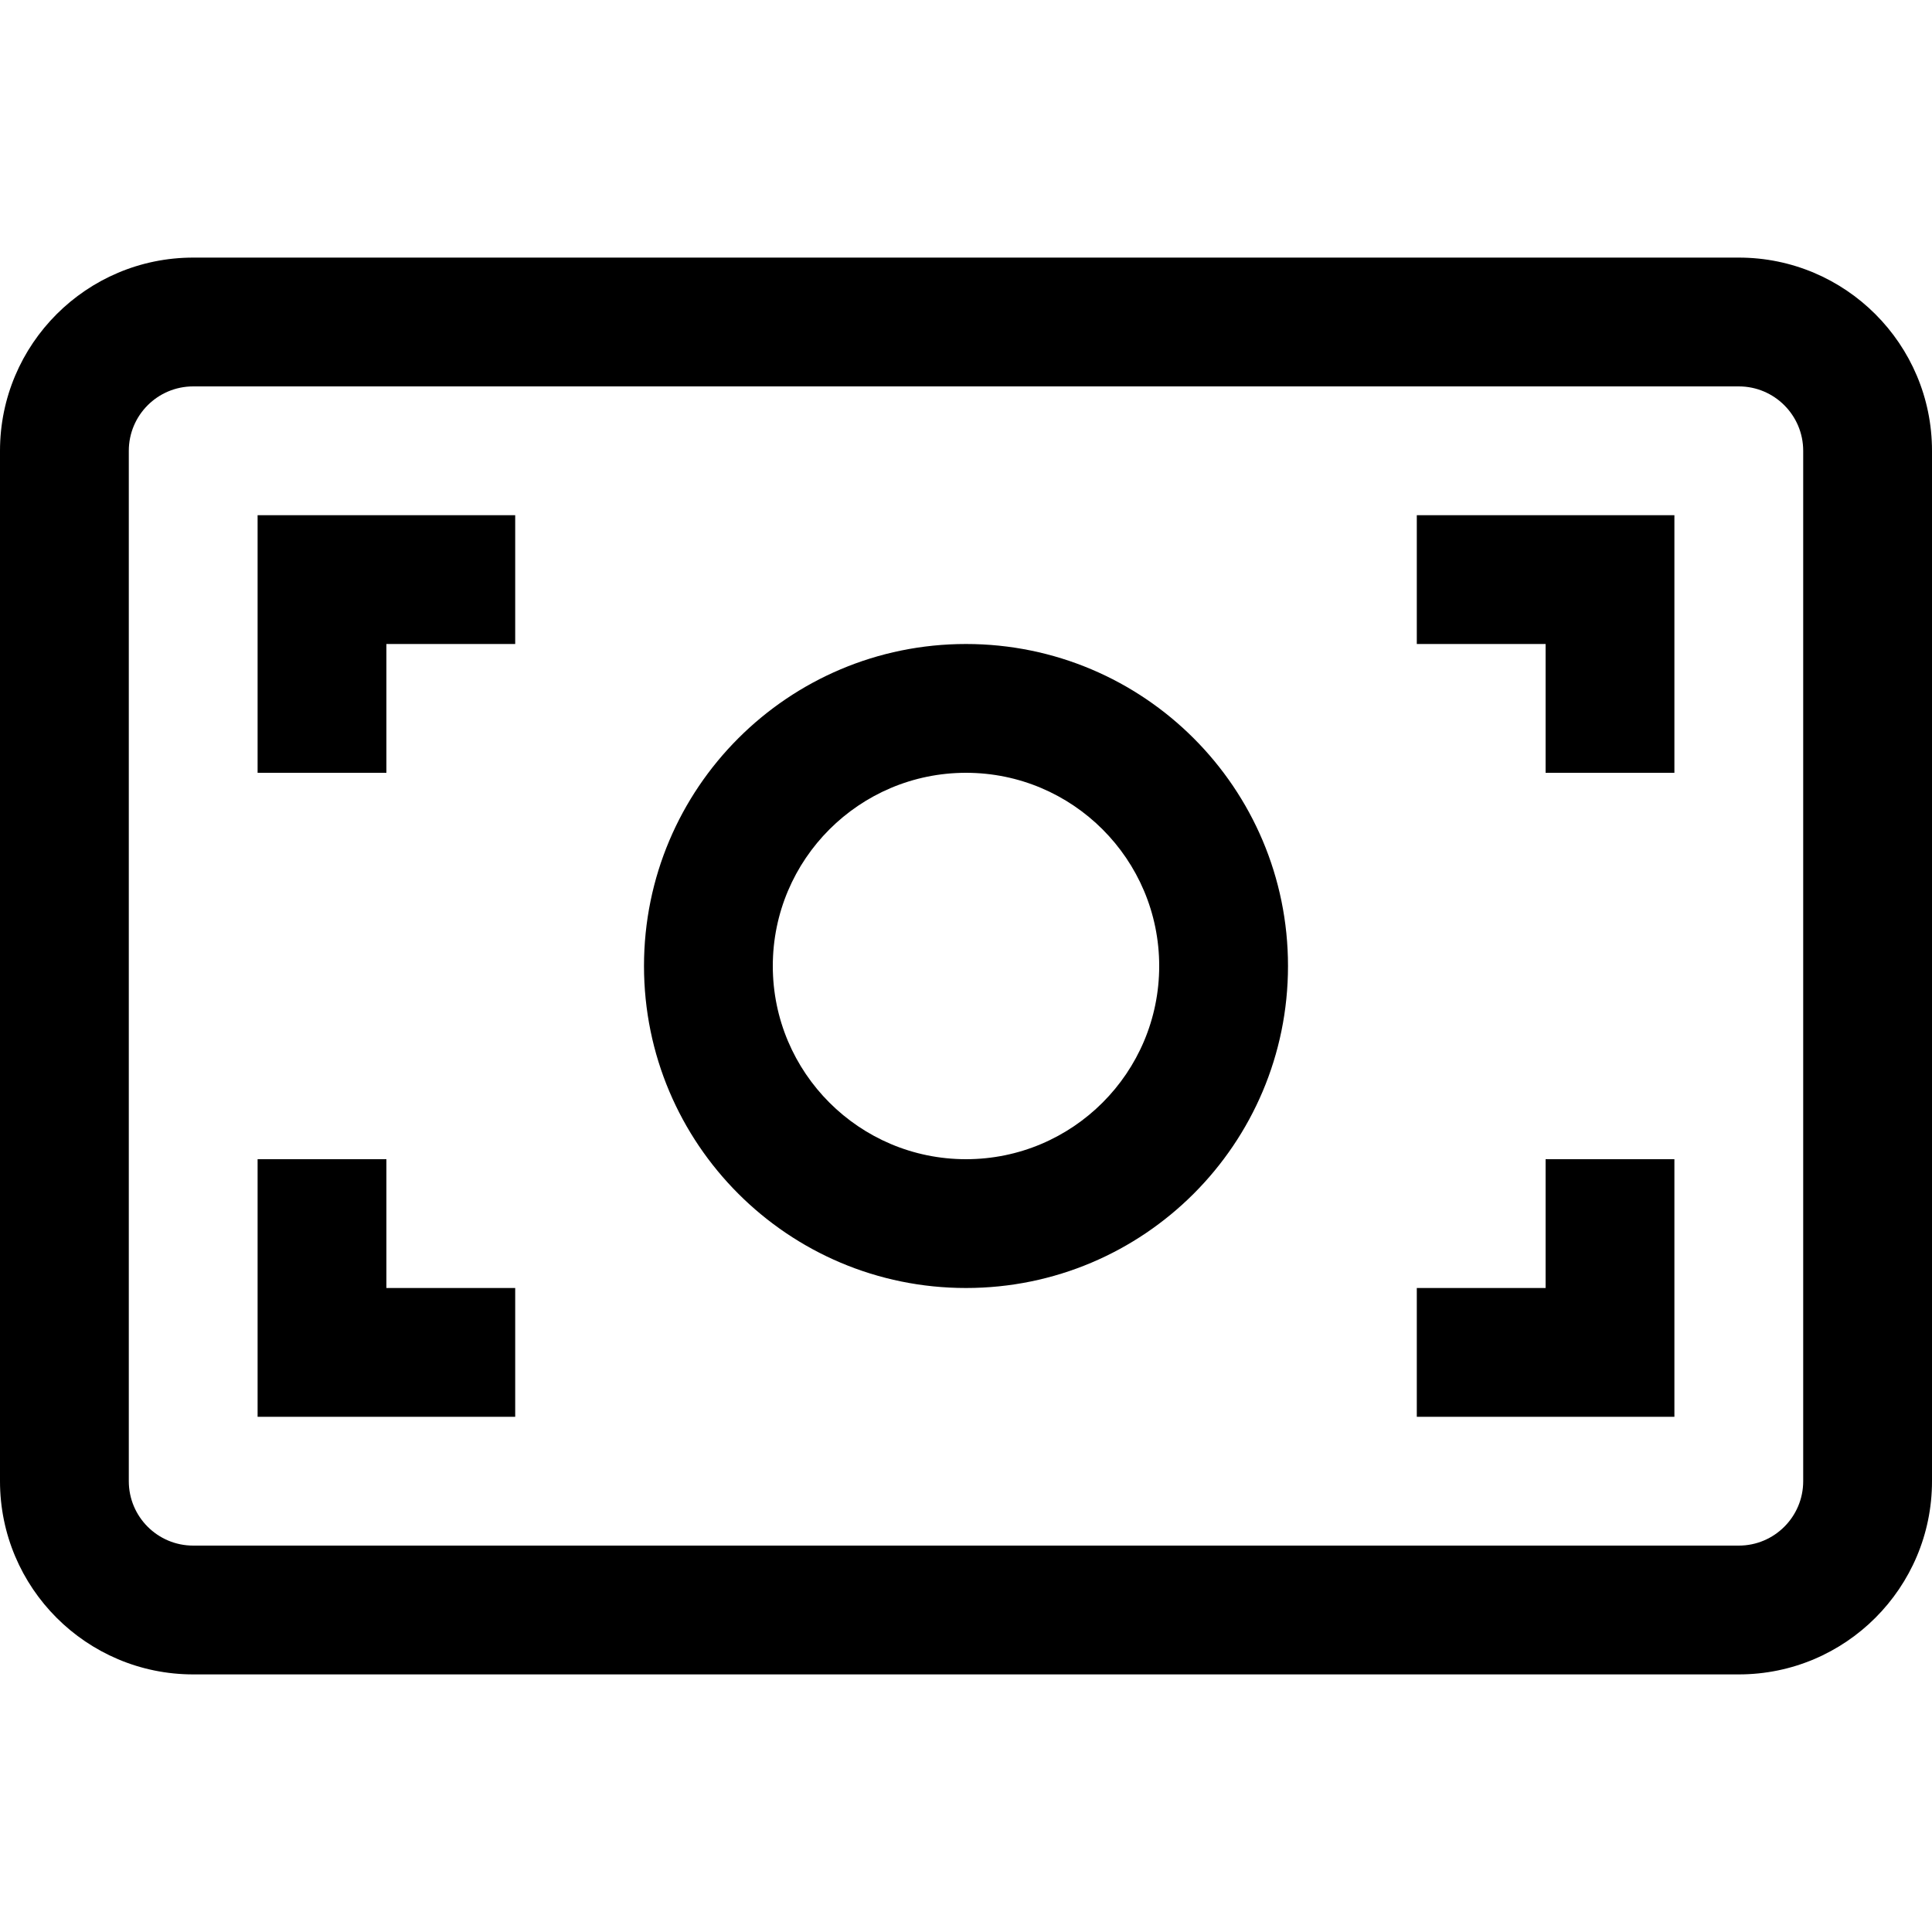 <svg width="15" height="15" viewBox="0 0 15 15" fill="none" xmlns="http://www.w3.org/2000/svg">
<path fill-rule="evenodd" clip-rule="evenodd" d="M0 3.5C0 2.672 0.672 2 1.5 2H13.5C14.328 2 15 2.672 15 3.5V11.5C15 12.328 14.328 13 13.5 13H1.5C0.672 13 0 12.328 0 11.5V3.5ZM1.5 3C1.224 3 1 3.224 1 3.5V11.5C1 11.776 1.224 12 1.5 12H13.5C13.776 12 14 11.776 14 11.5V3.5C14 3.224 13.776 3 13.5 3H1.5ZM2 4H4V5H3V6H2V4ZM12 5H11V4H13V6H12V5ZM5 7.5C5 6.119 6.119 5 7.5 5C8.881 5 10 6.119 10 7.5C10 8.881 8.881 10 7.5 10C6.119 10 5 8.881 5 7.5ZM7.5 6C6.672 6 6 6.672 6 7.5C6 8.328 6.672 9 7.5 9C8.328 9 9 8.328 9 7.5C9 6.672 8.328 6 7.5 6ZM2 9H3V10H4V11H2V9ZM13 9V11H11V10H12V9H13Z" fill="black"/>
</svg>

